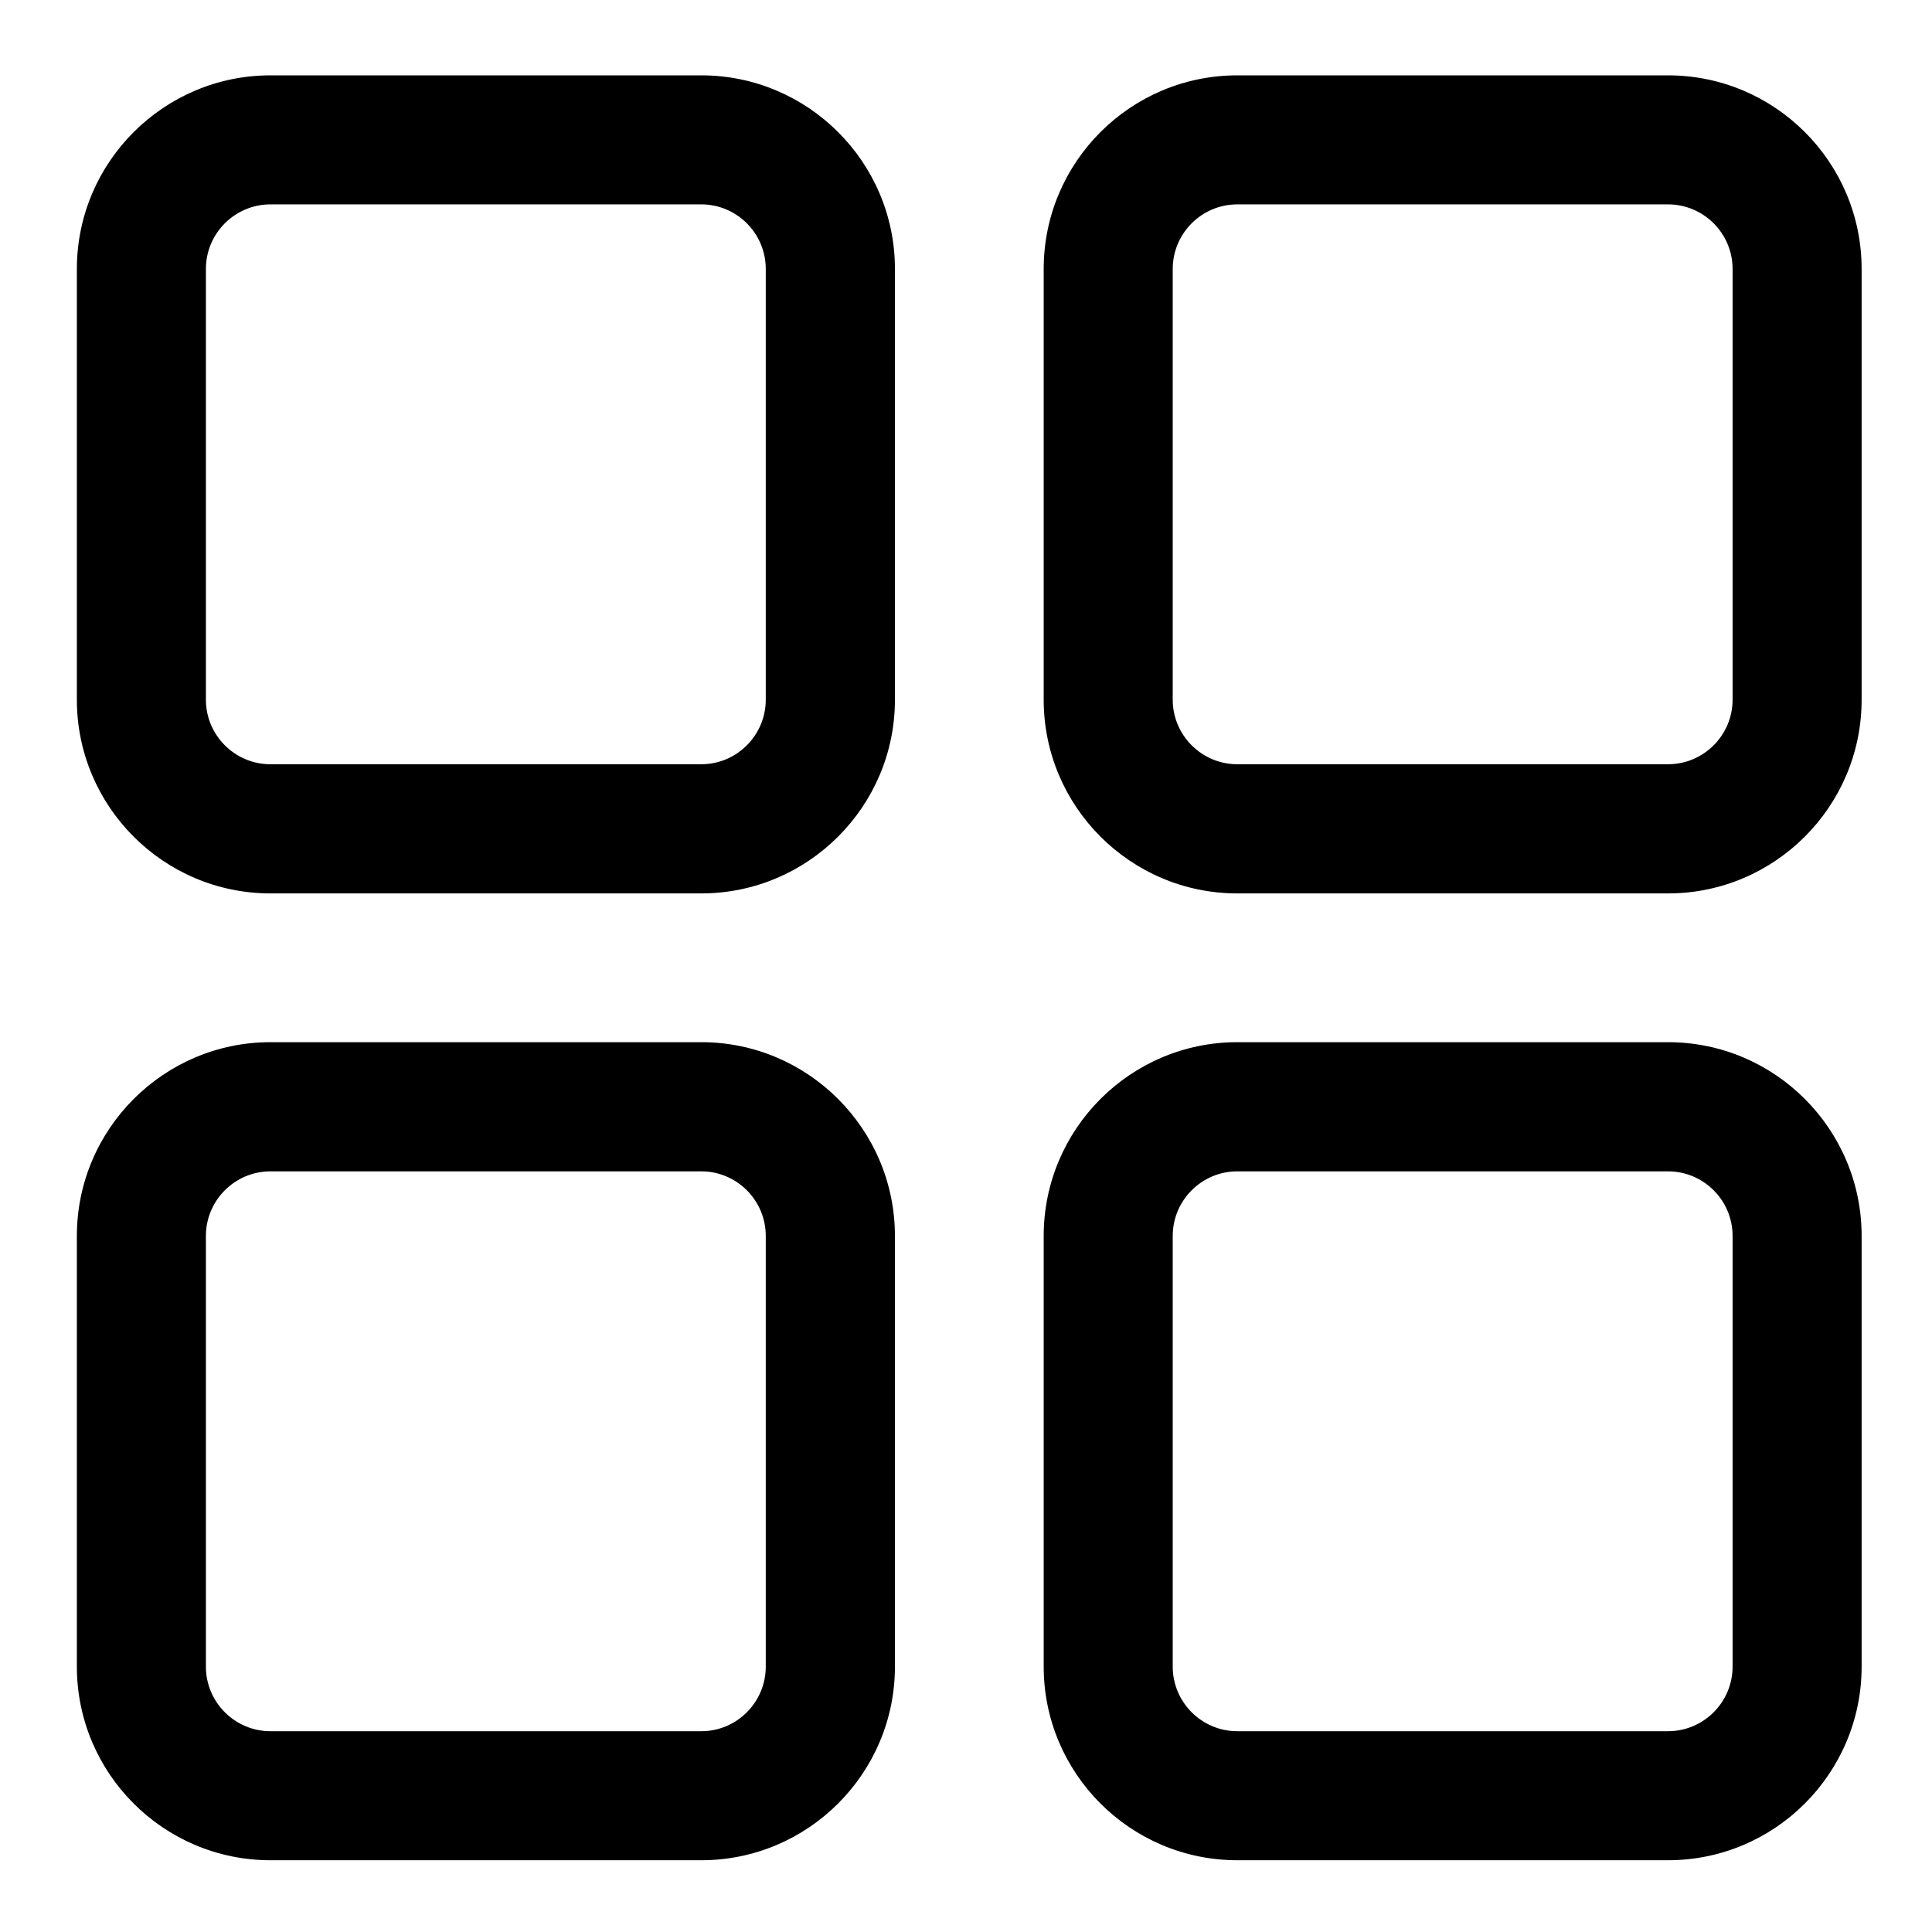 <?xml version="1.0" encoding="UTF-8"?>
<svg width="14px" height="14px" viewBox="0 0 14 14" version="1.1" xmlns="http://www.w3.org/2000/svg" xmlns:xlink="http://www.w3.org/1999/xlink">
    <g id="0802-分析模型管理" stroke="none" stroke-width="1" fill="none" fill-rule="evenodd">
        <g id="03新增模型" transform="translate(-1162, -686)" fill="currentColor" fill-rule="nonzero">
            <g id="编组-4备份" transform="translate(226, 678)">
                <g id="编组-7备份-3" transform="translate(926, 0)">
                    <g id="icon-管理" transform="translate(10.557, 8.546)">
                        <path d="M4.525,0 L1.403,0 C0.63,0 0,0.629 0,1.403 L0,4.525 C0,5.298 0.629,5.928 1.403,5.928 L4.525,5.928 C5.298,5.928 5.928,5.298 5.928,4.525 L5.928,1.403 C5.928,0.629 5.298,0 4.525,0 L4.525,0 Z M4.992,4.524 C4.992,4.782 4.782,4.992 4.525,4.992 L1.403,4.992 C1.145,4.992 0.935,4.782 0.935,4.524 L0.935,1.403 C0.935,1.145 1.145,0.935 1.403,0.935 L4.525,0.935 C4.782,0.935 4.992,1.145 4.992,1.403 L4.992,4.524 Z M4.525,7.006 L1.403,7.006 C0.63,7.006 0,7.636 0,8.41 L0,11.531 C0,12.305 0.629,12.934 1.403,12.934 L4.525,12.934 C5.298,12.934 5.928,12.305 5.928,11.531 L5.928,8.41 C5.928,7.636 5.298,7.006 4.525,7.006 Z M4.992,11.531 C4.992,11.789 4.782,11.999 4.525,11.999 L1.403,11.999 C1.145,11.999 0.935,11.789 0.935,11.531 L0.935,8.41 C0.935,8.152 1.145,7.942 1.403,7.942 L4.525,7.942 C4.782,7.942 4.992,8.152 4.992,8.41 L4.992,11.531 L4.992,11.531 Z M11.53,0 L8.409,0 C7.635,0 7.006,0.629 7.006,1.403 L7.006,4.525 C7.006,5.298 7.635,5.928 8.409,5.928 L11.53,5.928 C12.304,5.928 12.933,5.298 12.933,4.525 L12.933,1.403 C12.933,0.629 12.304,0 11.53,0 L11.53,0 Z M11.998,4.524 C11.998,4.782 11.788,4.992 11.53,4.992 L8.409,4.992 C8.151,4.992 7.941,4.782 7.941,4.524 L7.941,1.403 C7.941,1.145 8.151,0.935 8.409,0.935 L11.53,0.935 C11.788,0.935 11.998,1.145 11.998,1.403 L11.998,4.524 Z M11.53,7.006 L8.409,7.006 C7.635,7.006 7.006,7.636 7.006,8.41 L7.006,11.531 C7.006,12.305 7.635,12.934 8.409,12.934 L11.53,12.934 C12.304,12.934 12.933,12.305 12.933,11.531 L12.933,8.41 C12.933,7.636 12.304,7.006 11.53,7.006 Z M11.998,11.531 C11.998,11.789 11.788,11.999 11.53,11.999 L8.409,11.999 C8.151,11.999 7.941,11.789 7.941,11.531 L7.941,8.41 C7.941,8.152 8.151,7.942 8.409,7.942 L11.53,7.942 C11.788,7.942 11.998,8.152 11.998,8.41 L11.998,11.531 L11.998,11.531 Z" id="形状"></path>
                    </g>
                </g>
            </g>
        </g>
    </g>
</svg>